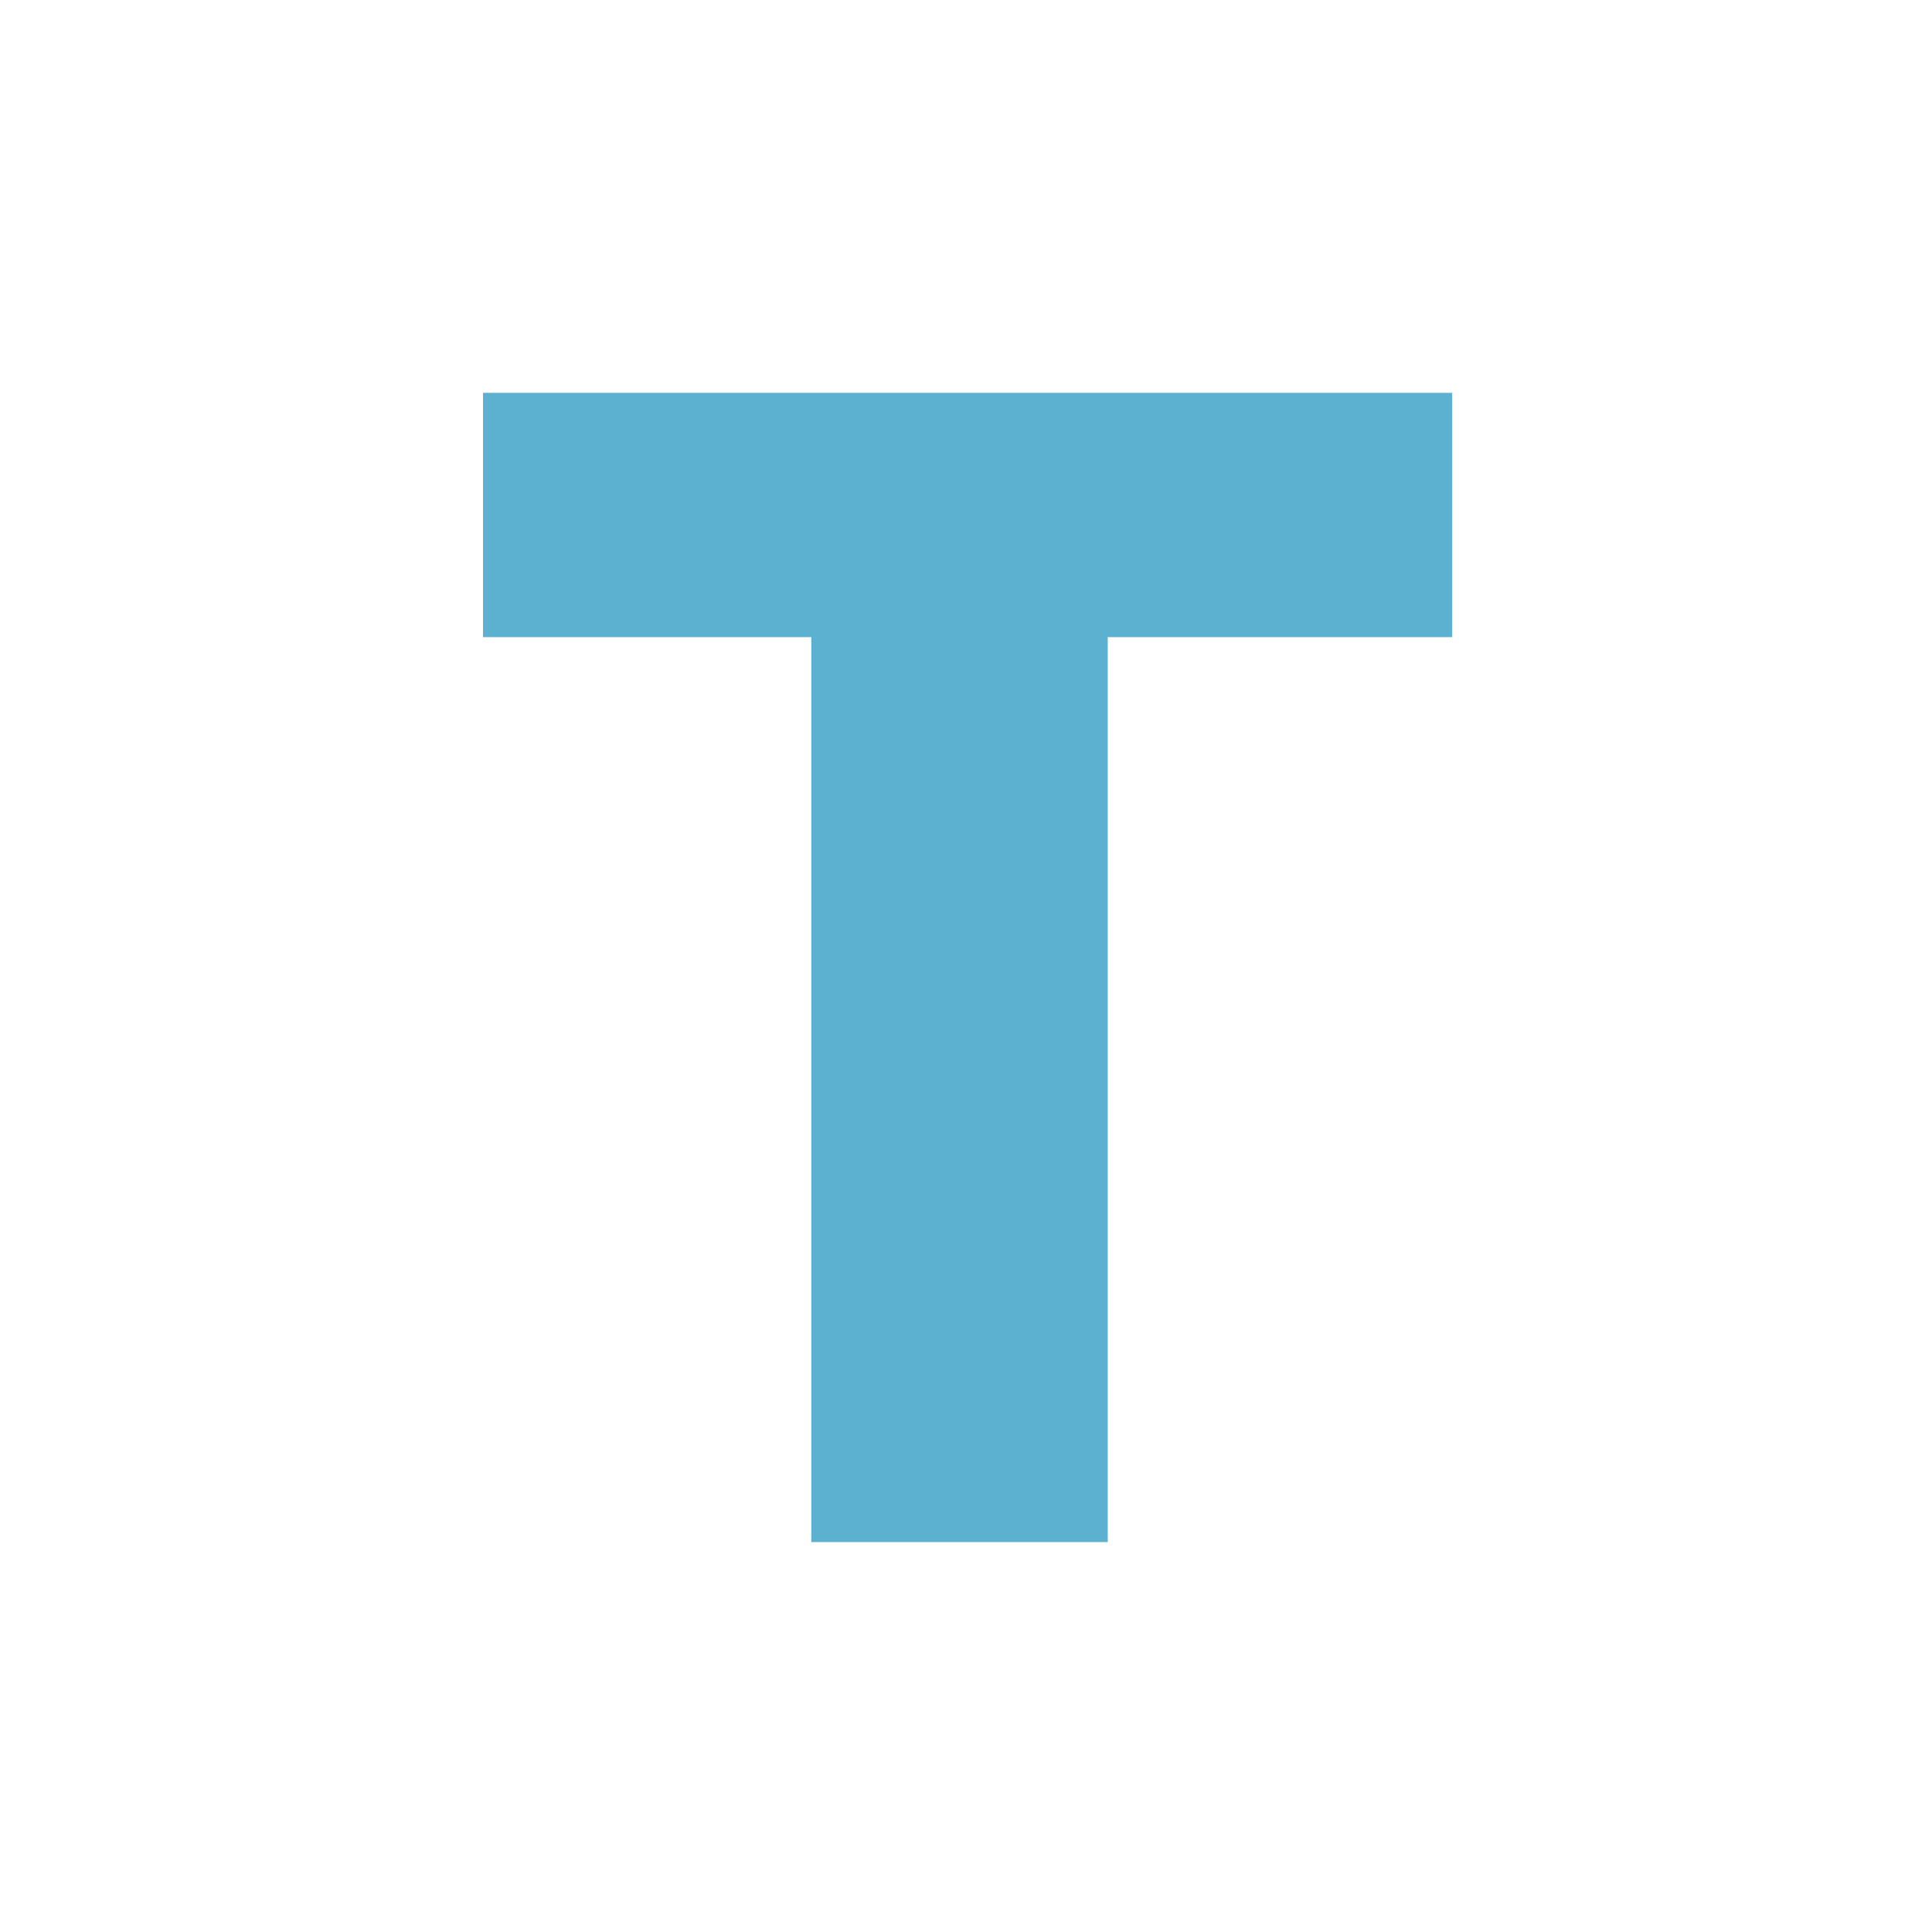<svg xmlns="http://www.w3.org/2000/svg" width="300" height="300" viewBox="0 0 300 300">
  <g id="グループ_2" data-name="グループ 2" transform="translate(604 -1365)">
    <rect id="長方形_3" data-name="長方形 3" width="300" height="300" transform="translate(-604 1365)" fill="#fff"/>
    <path id="パス_1" data-name="パス 1" d="M-351.446,1117.558V1079.62h150.493v37.938h-53.485v140.515h-46.031V1117.558Z" transform="translate(-177.554 346.38)" fill="#5cb1d1"/>
  </g>
</svg>
